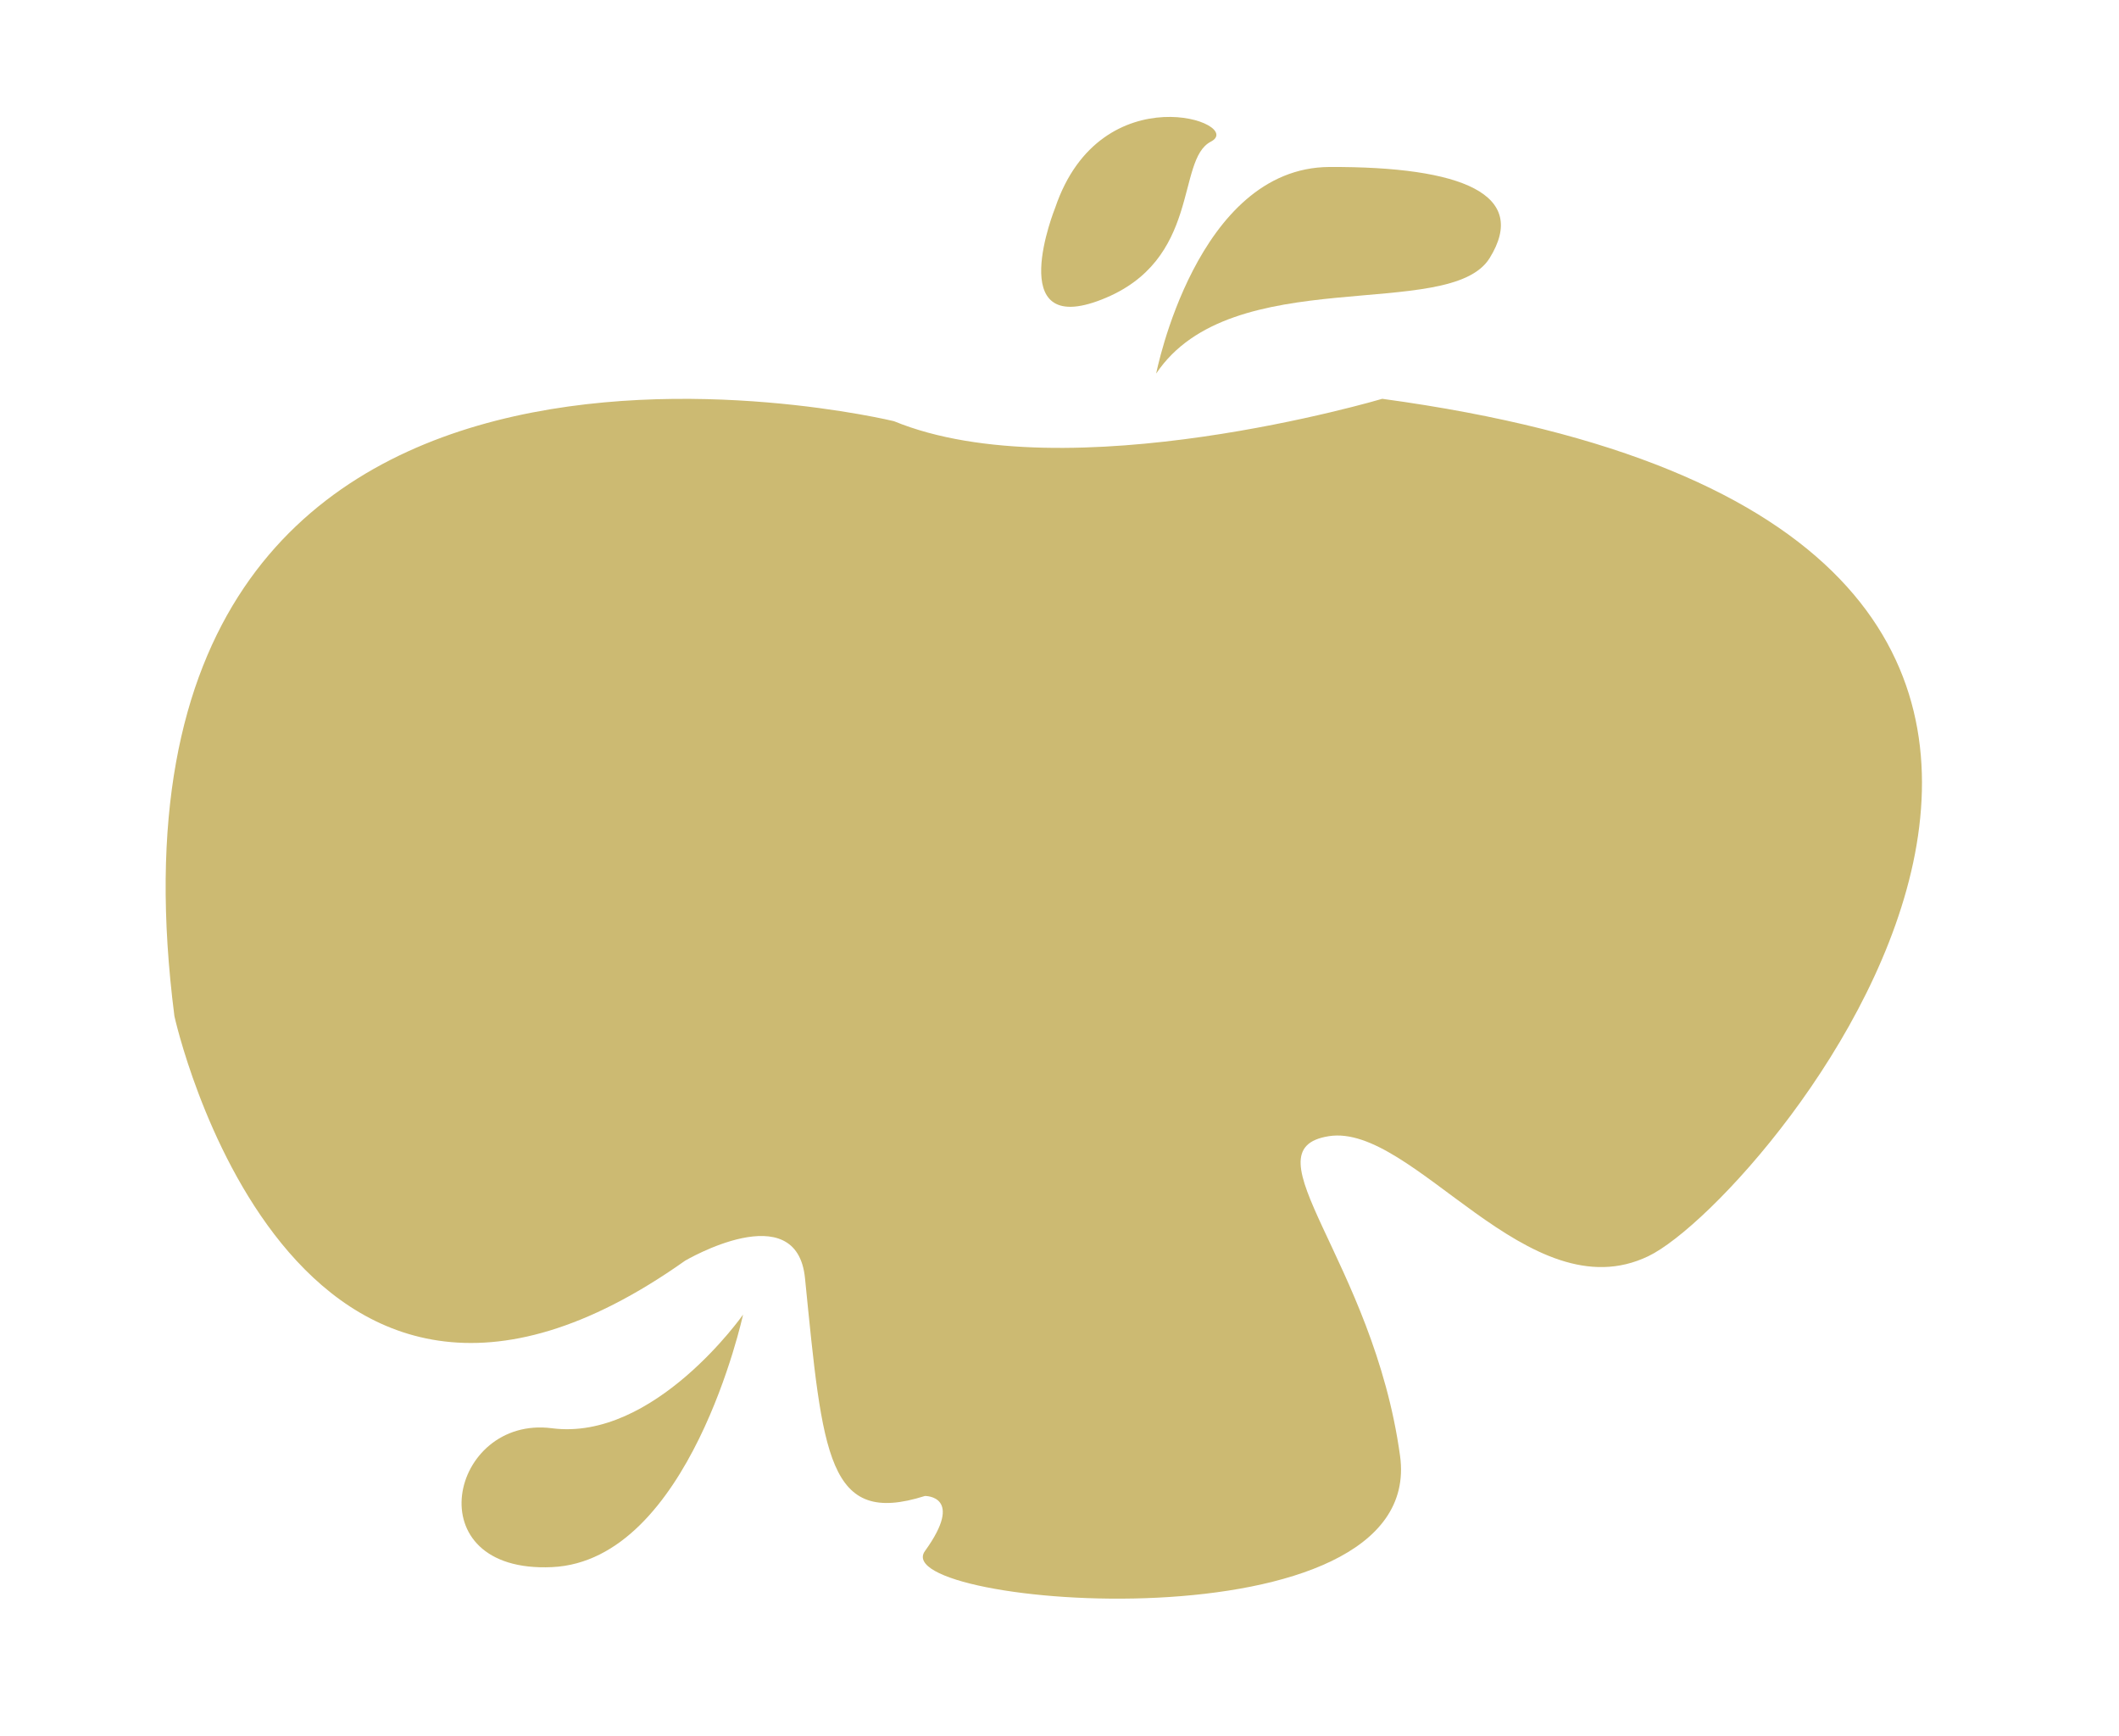 <?xml version="1.0" encoding="utf-8"?>
<!-- Generator: Adobe Illustrator 27.0.0, SVG Export Plug-In . SVG Version: 6.00 Build 0)  -->
<svg version="1.1" id="Layer_1" xmlns="http://www.w3.org/2000/svg" xmlns:xlink="http://www.w3.org/1999/xlink" x="0px" y="0px"
	 viewBox="0 0 369.3 302.5" style="enable-background:new 0 0 369.3 302.5;" xml:space="preserve">
<style type="text/css">
	.st0{fill:#CCBA72;}
</style>
<path class="st0" d="M155.8,73.4c0,0-143.2-34.8-125.4,103.7c0,0,20.1,91.4,89,42.6c0,0,19.5-11.5,20.9,3.1
	c3.1,30.9,3.9,43.3,20.9,37.9c0,0,7-0.1,0,9.6s87.5,17.5,82.8-16.6s-27.1-53.4-12.4-55.7s34.8,31,55.7,20.9
	c20.9-10.1,118.4-127-46.4-149.4C240.9,69.5,186,85.8,155.8,73.4L155.8,73.4z"/>
<path class="st0" d="M129.5,229.1c0,0-15.5,22.1-33.3,19.8s-24,25.3,0,24.2S129.5,229.1,129.5,229.1z"/>
<path class="st0" d="M201.5,65.1c0,0,7-35.9,30.2-36c23.2-0.1,34.8,4.8,27.9,15.9C252.6,56.2,214.6,45.5,201.5,65.1L201.5,65.1z"/>
<path class="st0" d="M183.9,36.2c0,0-9.2,22.8,8.1,16c17.4-6.8,12.9-24.3,19-27.5C217.3,21.5,191.9,12.6,183.9,36.2L183.9,36.2z"/>
</svg>
